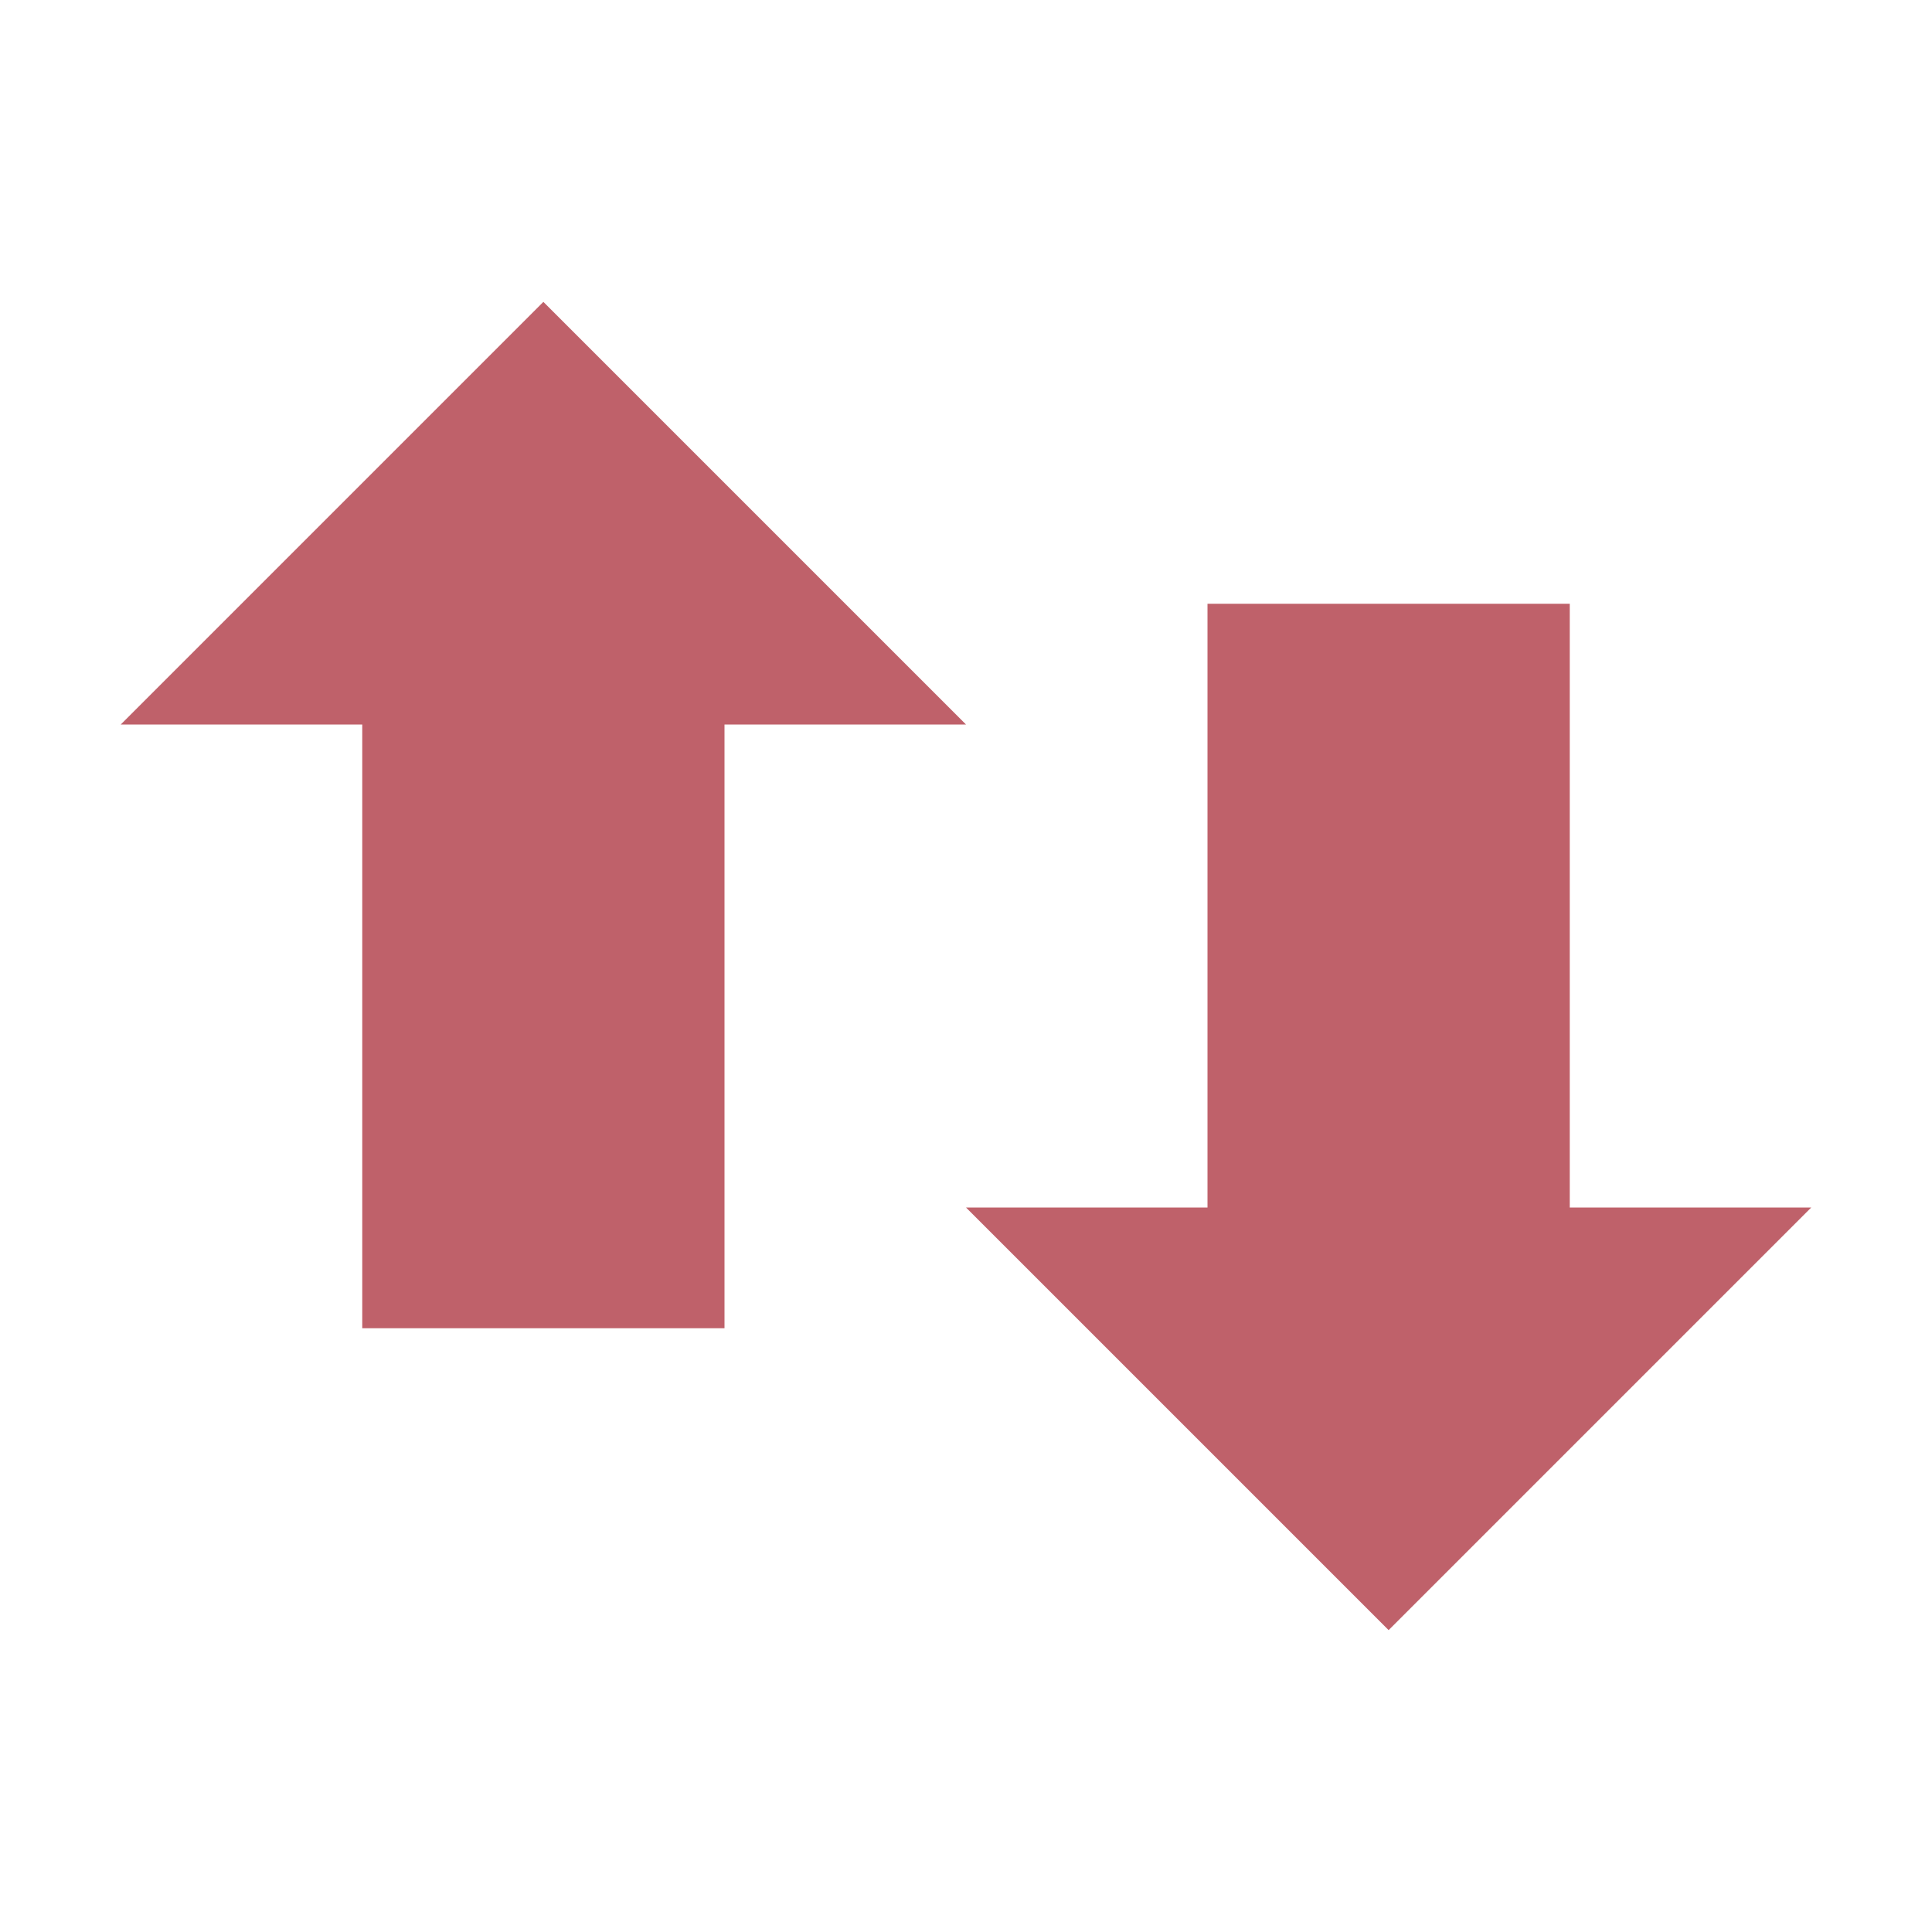 <svg viewBox="0 0 16 16" xmlns="http://www.w3.org/2000/svg">
 <path d="m8 6-3.5-3.5-3.5 3.5h2v5h3v-5z" fill="#bf616a" fill-rule="evenodd"/>
 <path d="m8 10 3.5 3.5 3.5-3.5h-2v-5h-3v5z" fill="#bf616a" fill-rule="evenodd"/>
</svg>
